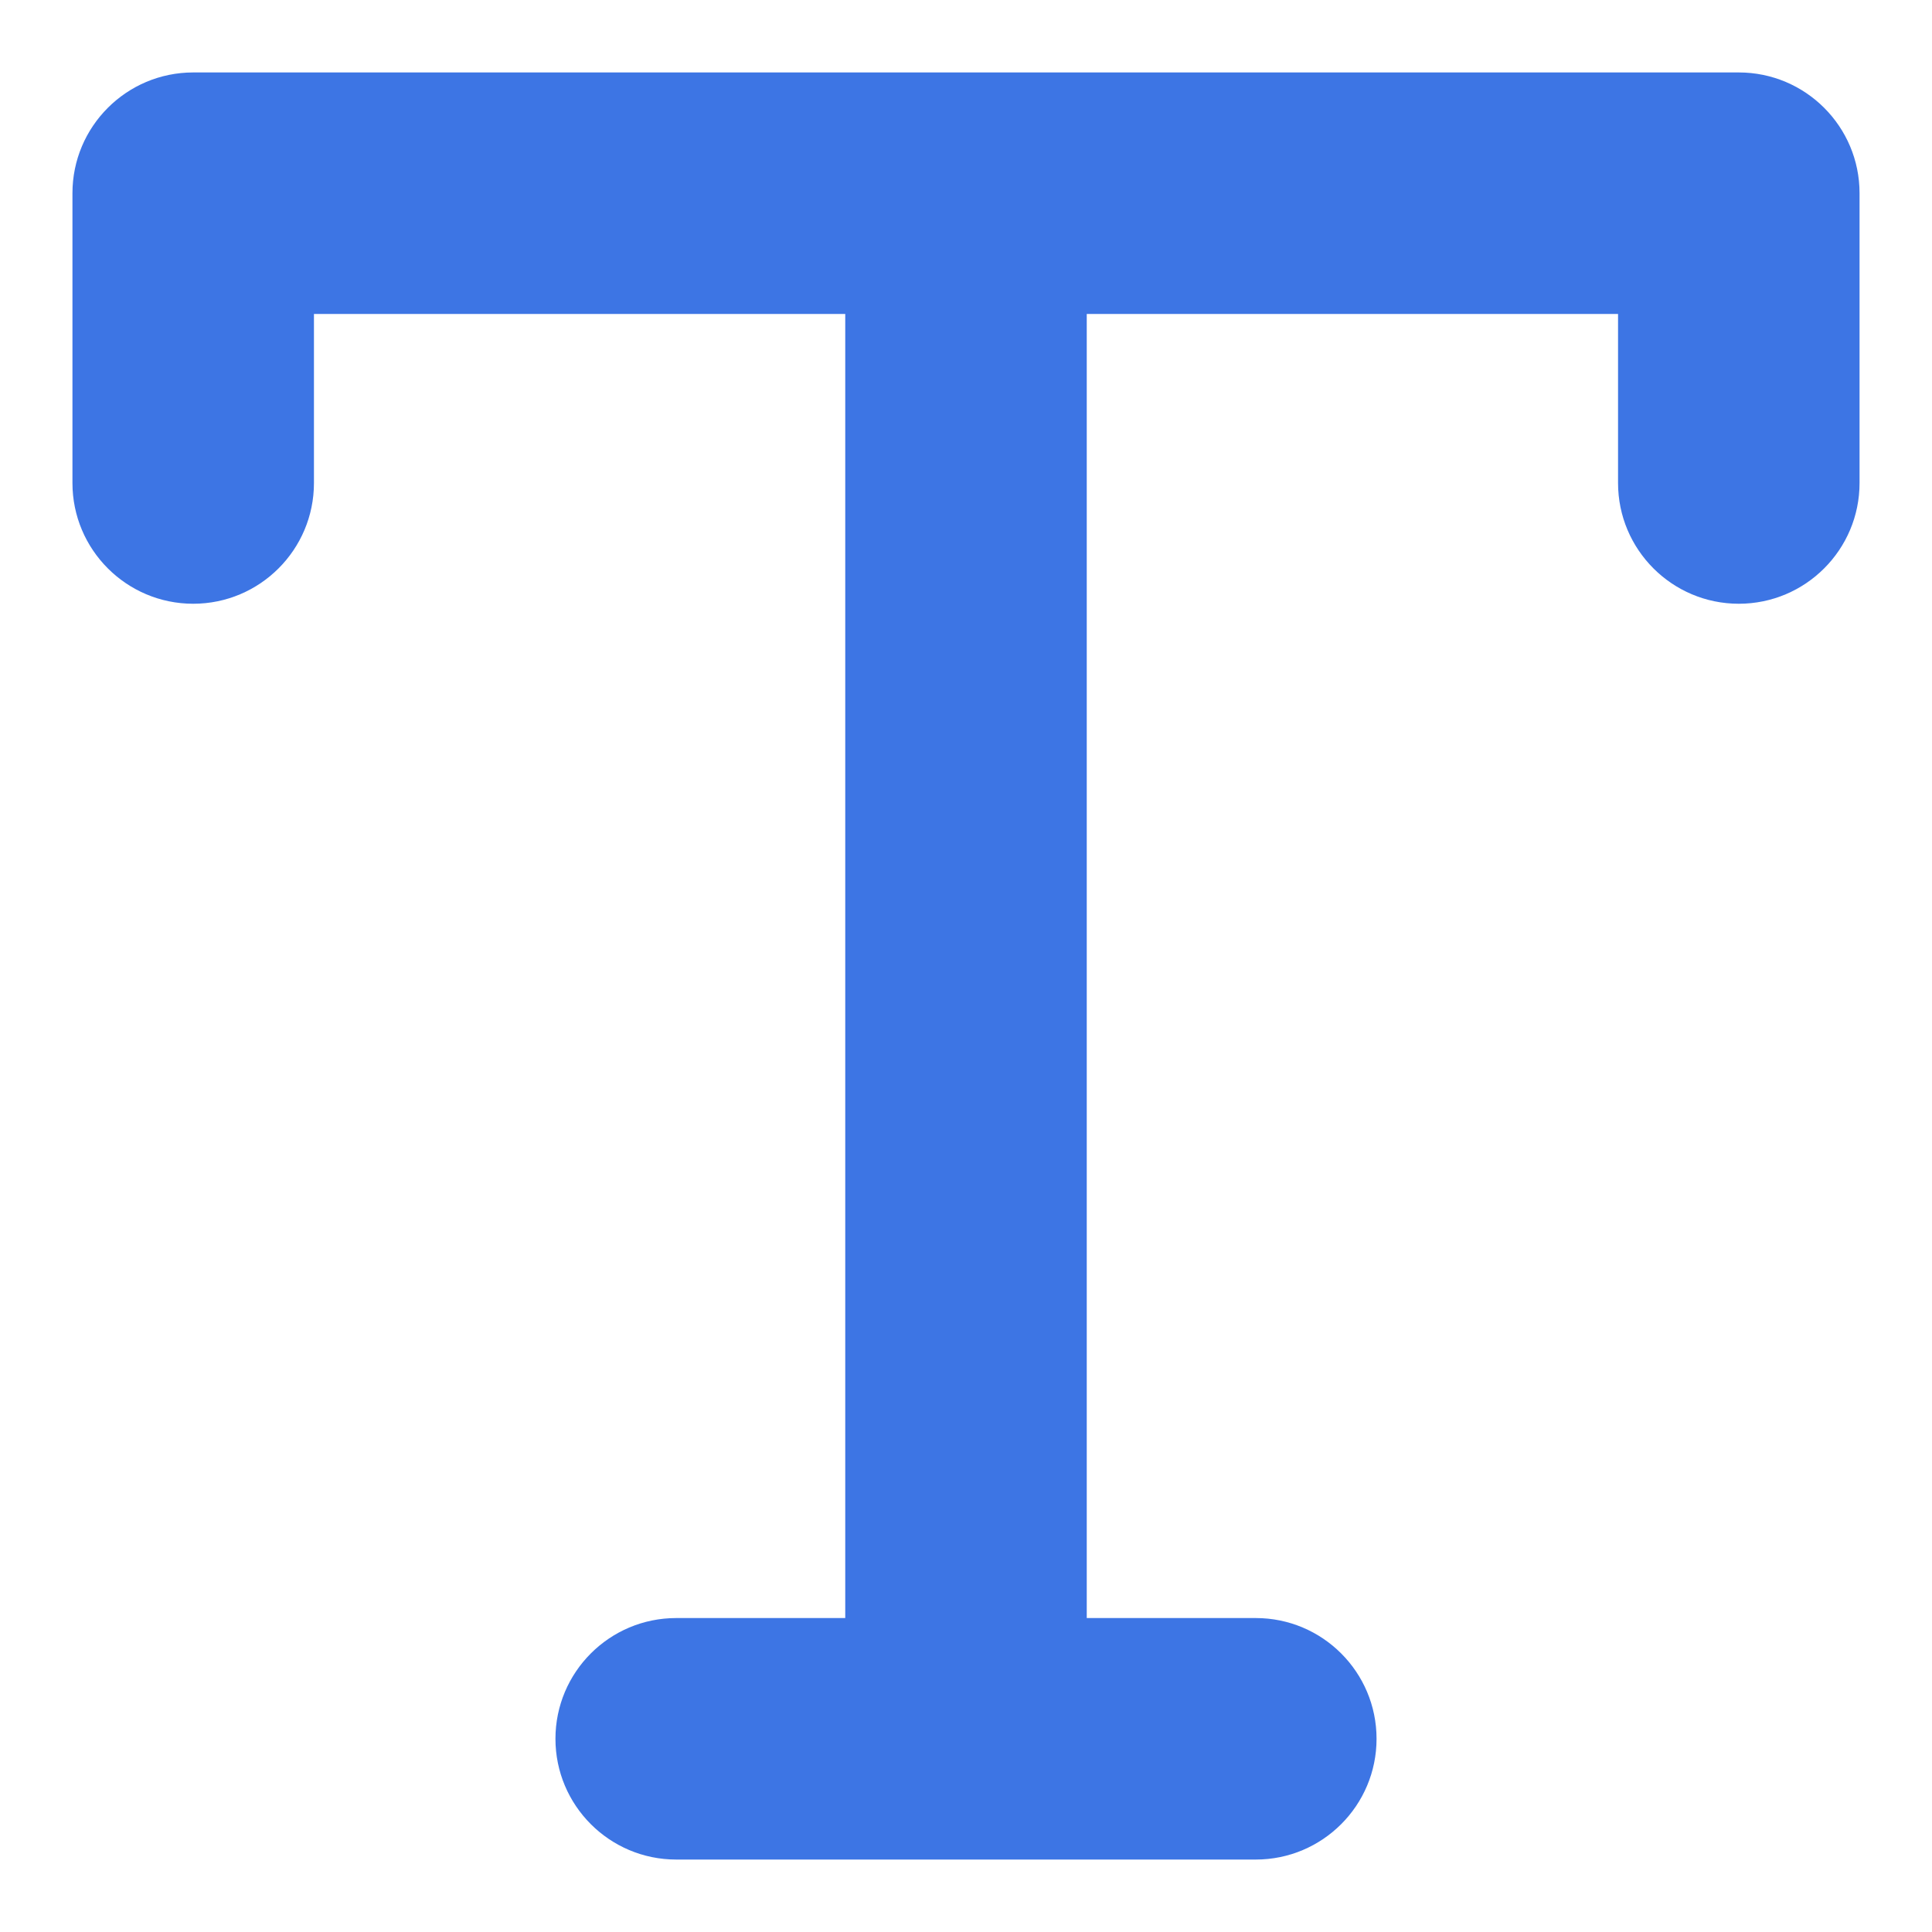 <svg width="16" height="16" viewBox="0 0 16 16" fill="none" xmlns="http://www.w3.org/2000/svg">
<path fill-rule="evenodd" clip-rule="evenodd" d="M0.6 1.6C0.6 1.048 1.048 0.6 1.6 0.6H14.4C14.952 0.6 15.4 1.048 15.4 1.6V4C15.4 4.552 14.952 5 14.4 5C13.848 5 13.4 4.552 13.4 4V2.6H9V13.4H10.4C10.952 13.4 11.4 13.848 11.4 14.4C11.4 14.952 10.952 15.4 10.4 15.4H5.6C5.048 15.4 4.6 14.952 4.6 14.4C4.6 13.848 5.048 13.4 5.6 13.4H7V2.6H2.6V4C2.6 4.552 2.152 5 1.6 5C1.048 5 0.6 4.552 0.6 4V1.6Z" fill="#3D75E4"/>
</svg>
